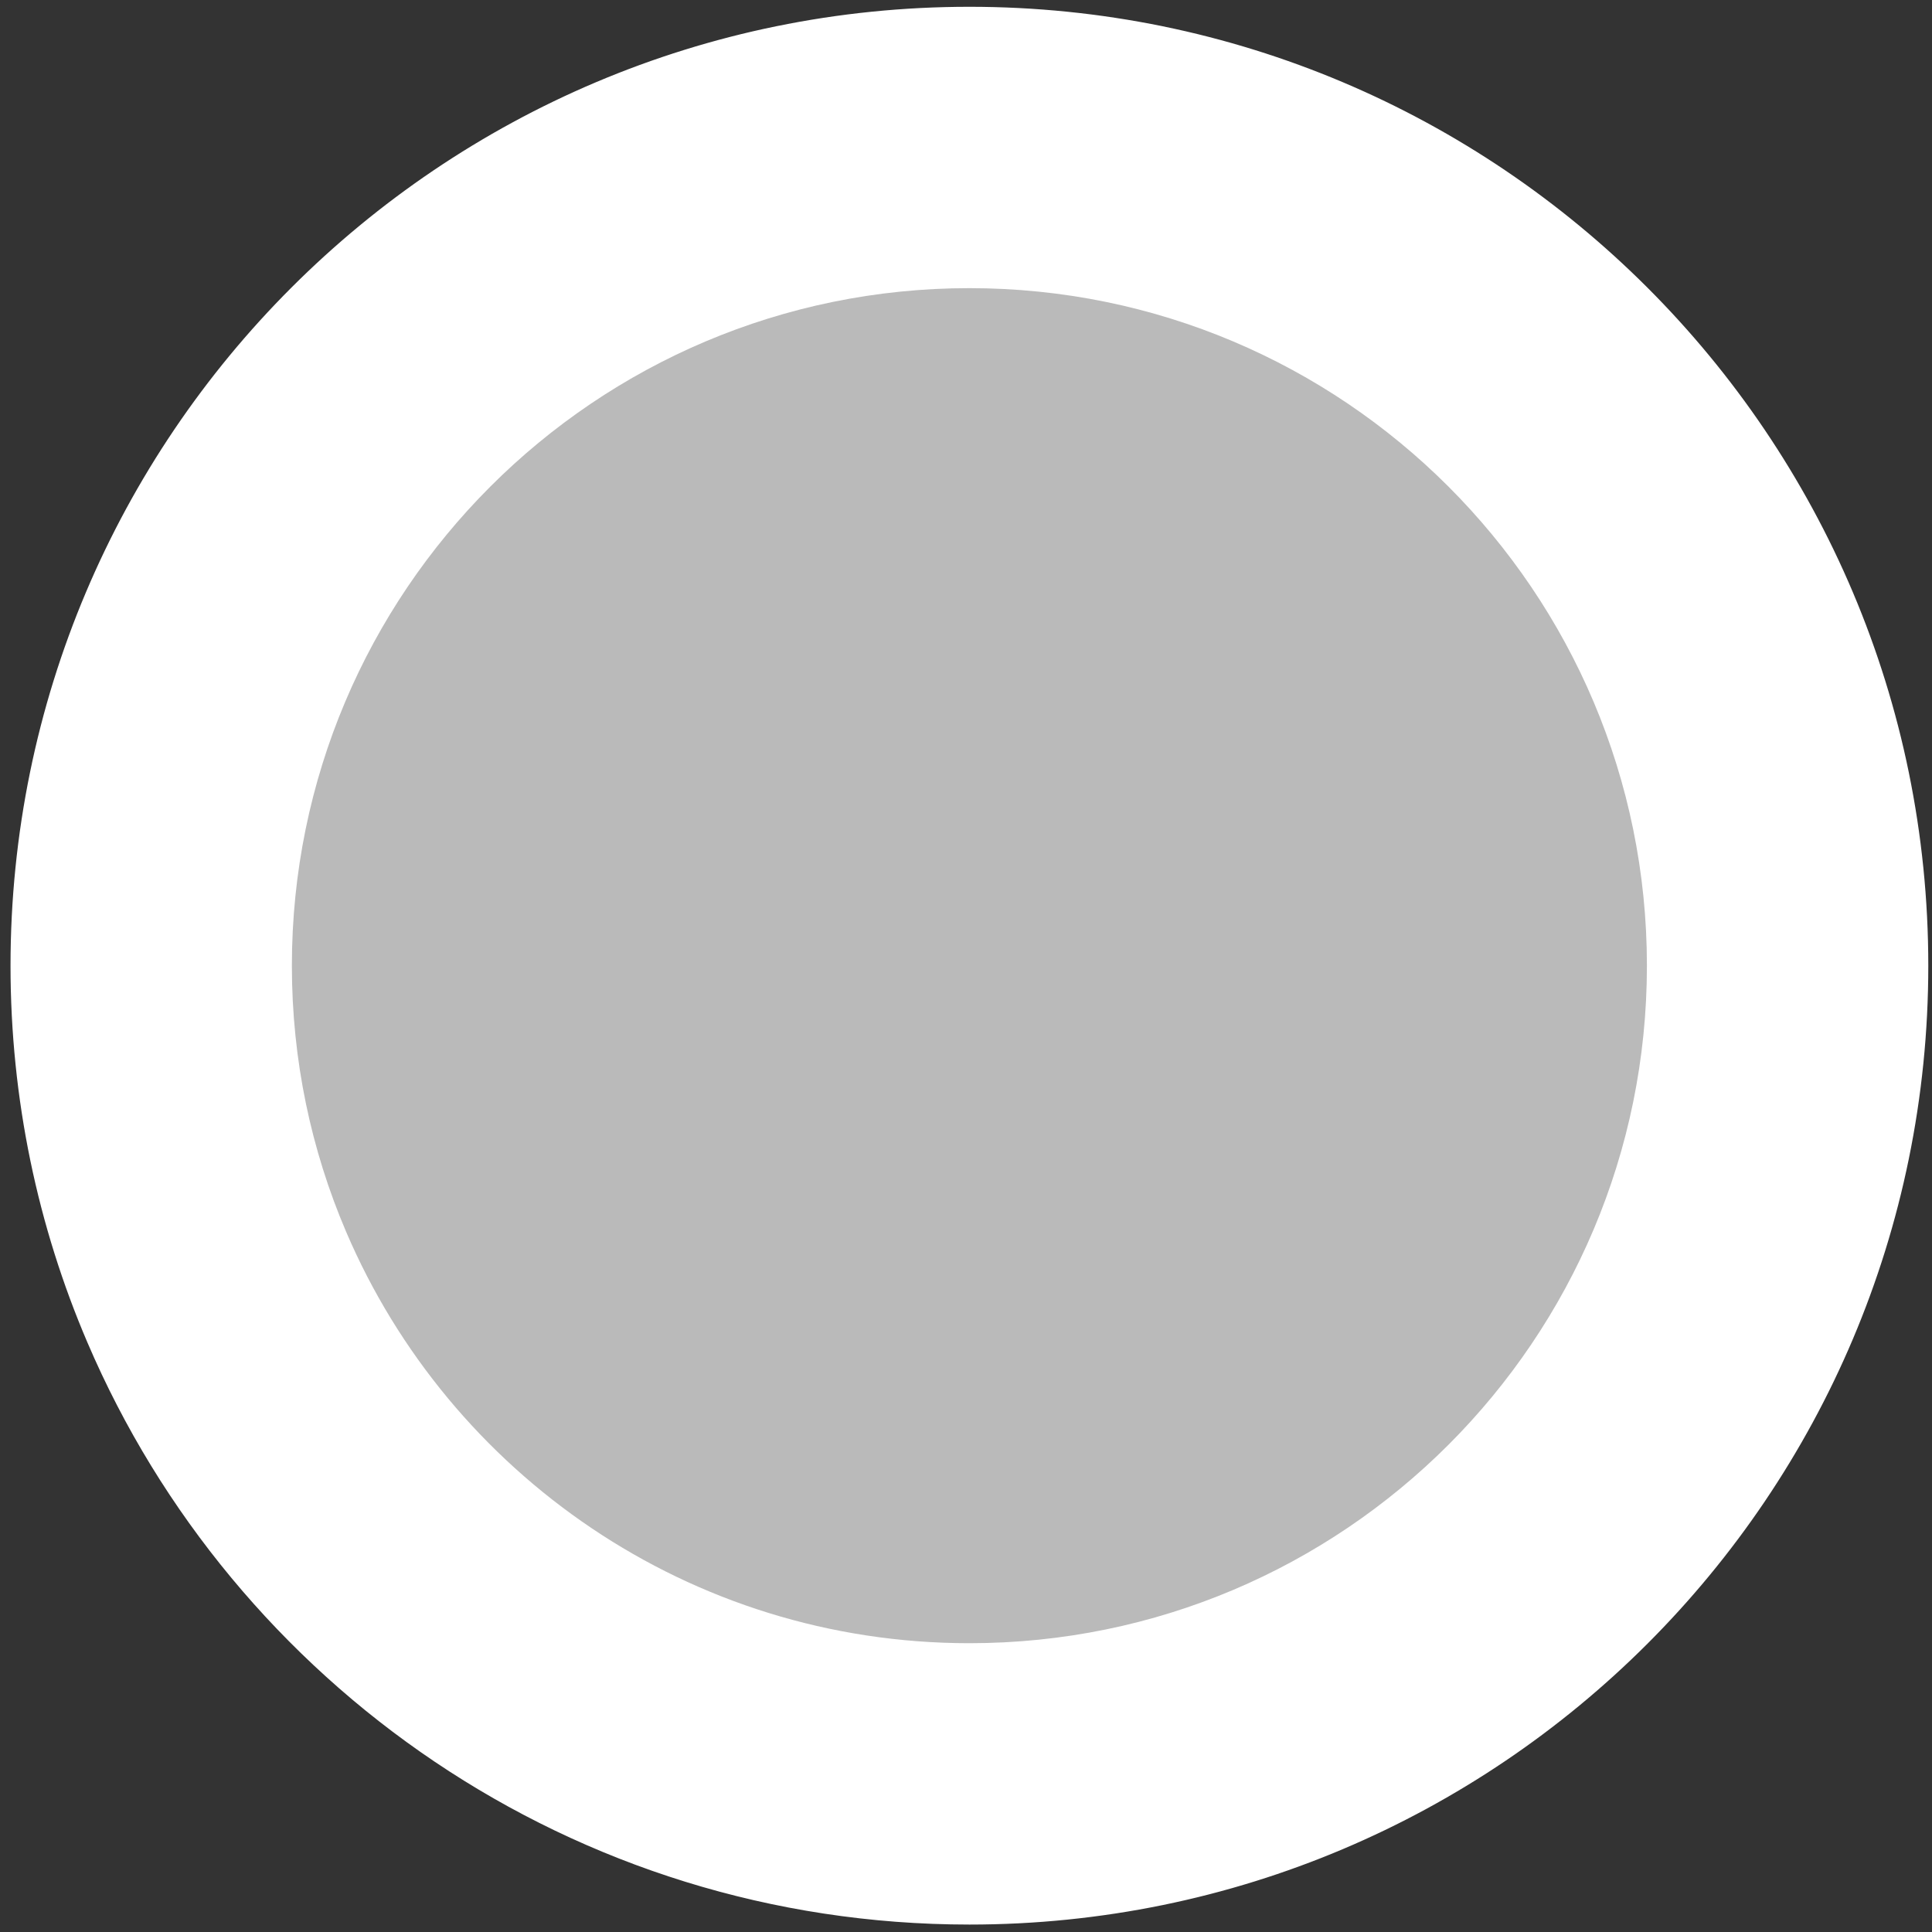 <?xml version="1.0" encoding="utf-8"?>
<!-- Generator: Adobe Illustrator 16.0.0, SVG Export Plug-In . SVG Version: 6.00 Build 0)  -->
<!DOCTYPE svg PUBLIC "-//W3C//DTD SVG 1.1//EN" "http://www.w3.org/Graphics/SVG/1.1/DTD/svg11.dtd">
<svg version="1.1" id="Layer_1" xmlns="http://www.w3.org/2000/svg" xmlns:xlink="http://www.w3.org/1999/xlink" x="0px" y="0px"
	 width="86.5px" height="86.5px" viewBox="0 0 86.5 86.5" enable-background="new 0 0 86.5 86.5" xml:space="preserve">
<rect x="0" y="0" width="86.5" height="86.5" fill="#333333" stroke="none"/>
<g>
	<g>
		<g>
			<path fill="#FFFFFF" stroke="#FFFFFF" stroke-width="1.058" stroke-miterlimit="10" d="M85.805,43.235
				c0,23.419-18.983,42.403-42.401,42.403c-17.506,0-32.536-10.609-39.009-25.752C2.209,54.775,1,49.146,1,43.235
				C1,19.818,19.983,0.833,43.403,0.833C66.821,0.833,85.805,19.818,85.805,43.235"/>
		</g>
	</g>
	<g>
		<g>
			<path fill="#BABABA" d="M73.736,43.236c0,16.753-13.581,30.334-30.334,30.334c-12.523,0-23.275-7.589-27.906-18.422
				c-1.563-3.655-2.428-7.685-2.428-11.912c0-16.752,13.581-30.335,30.334-30.335S73.736,26.484,73.736,43.236"/>
		</g>
	</g>
</g>
</svg>
